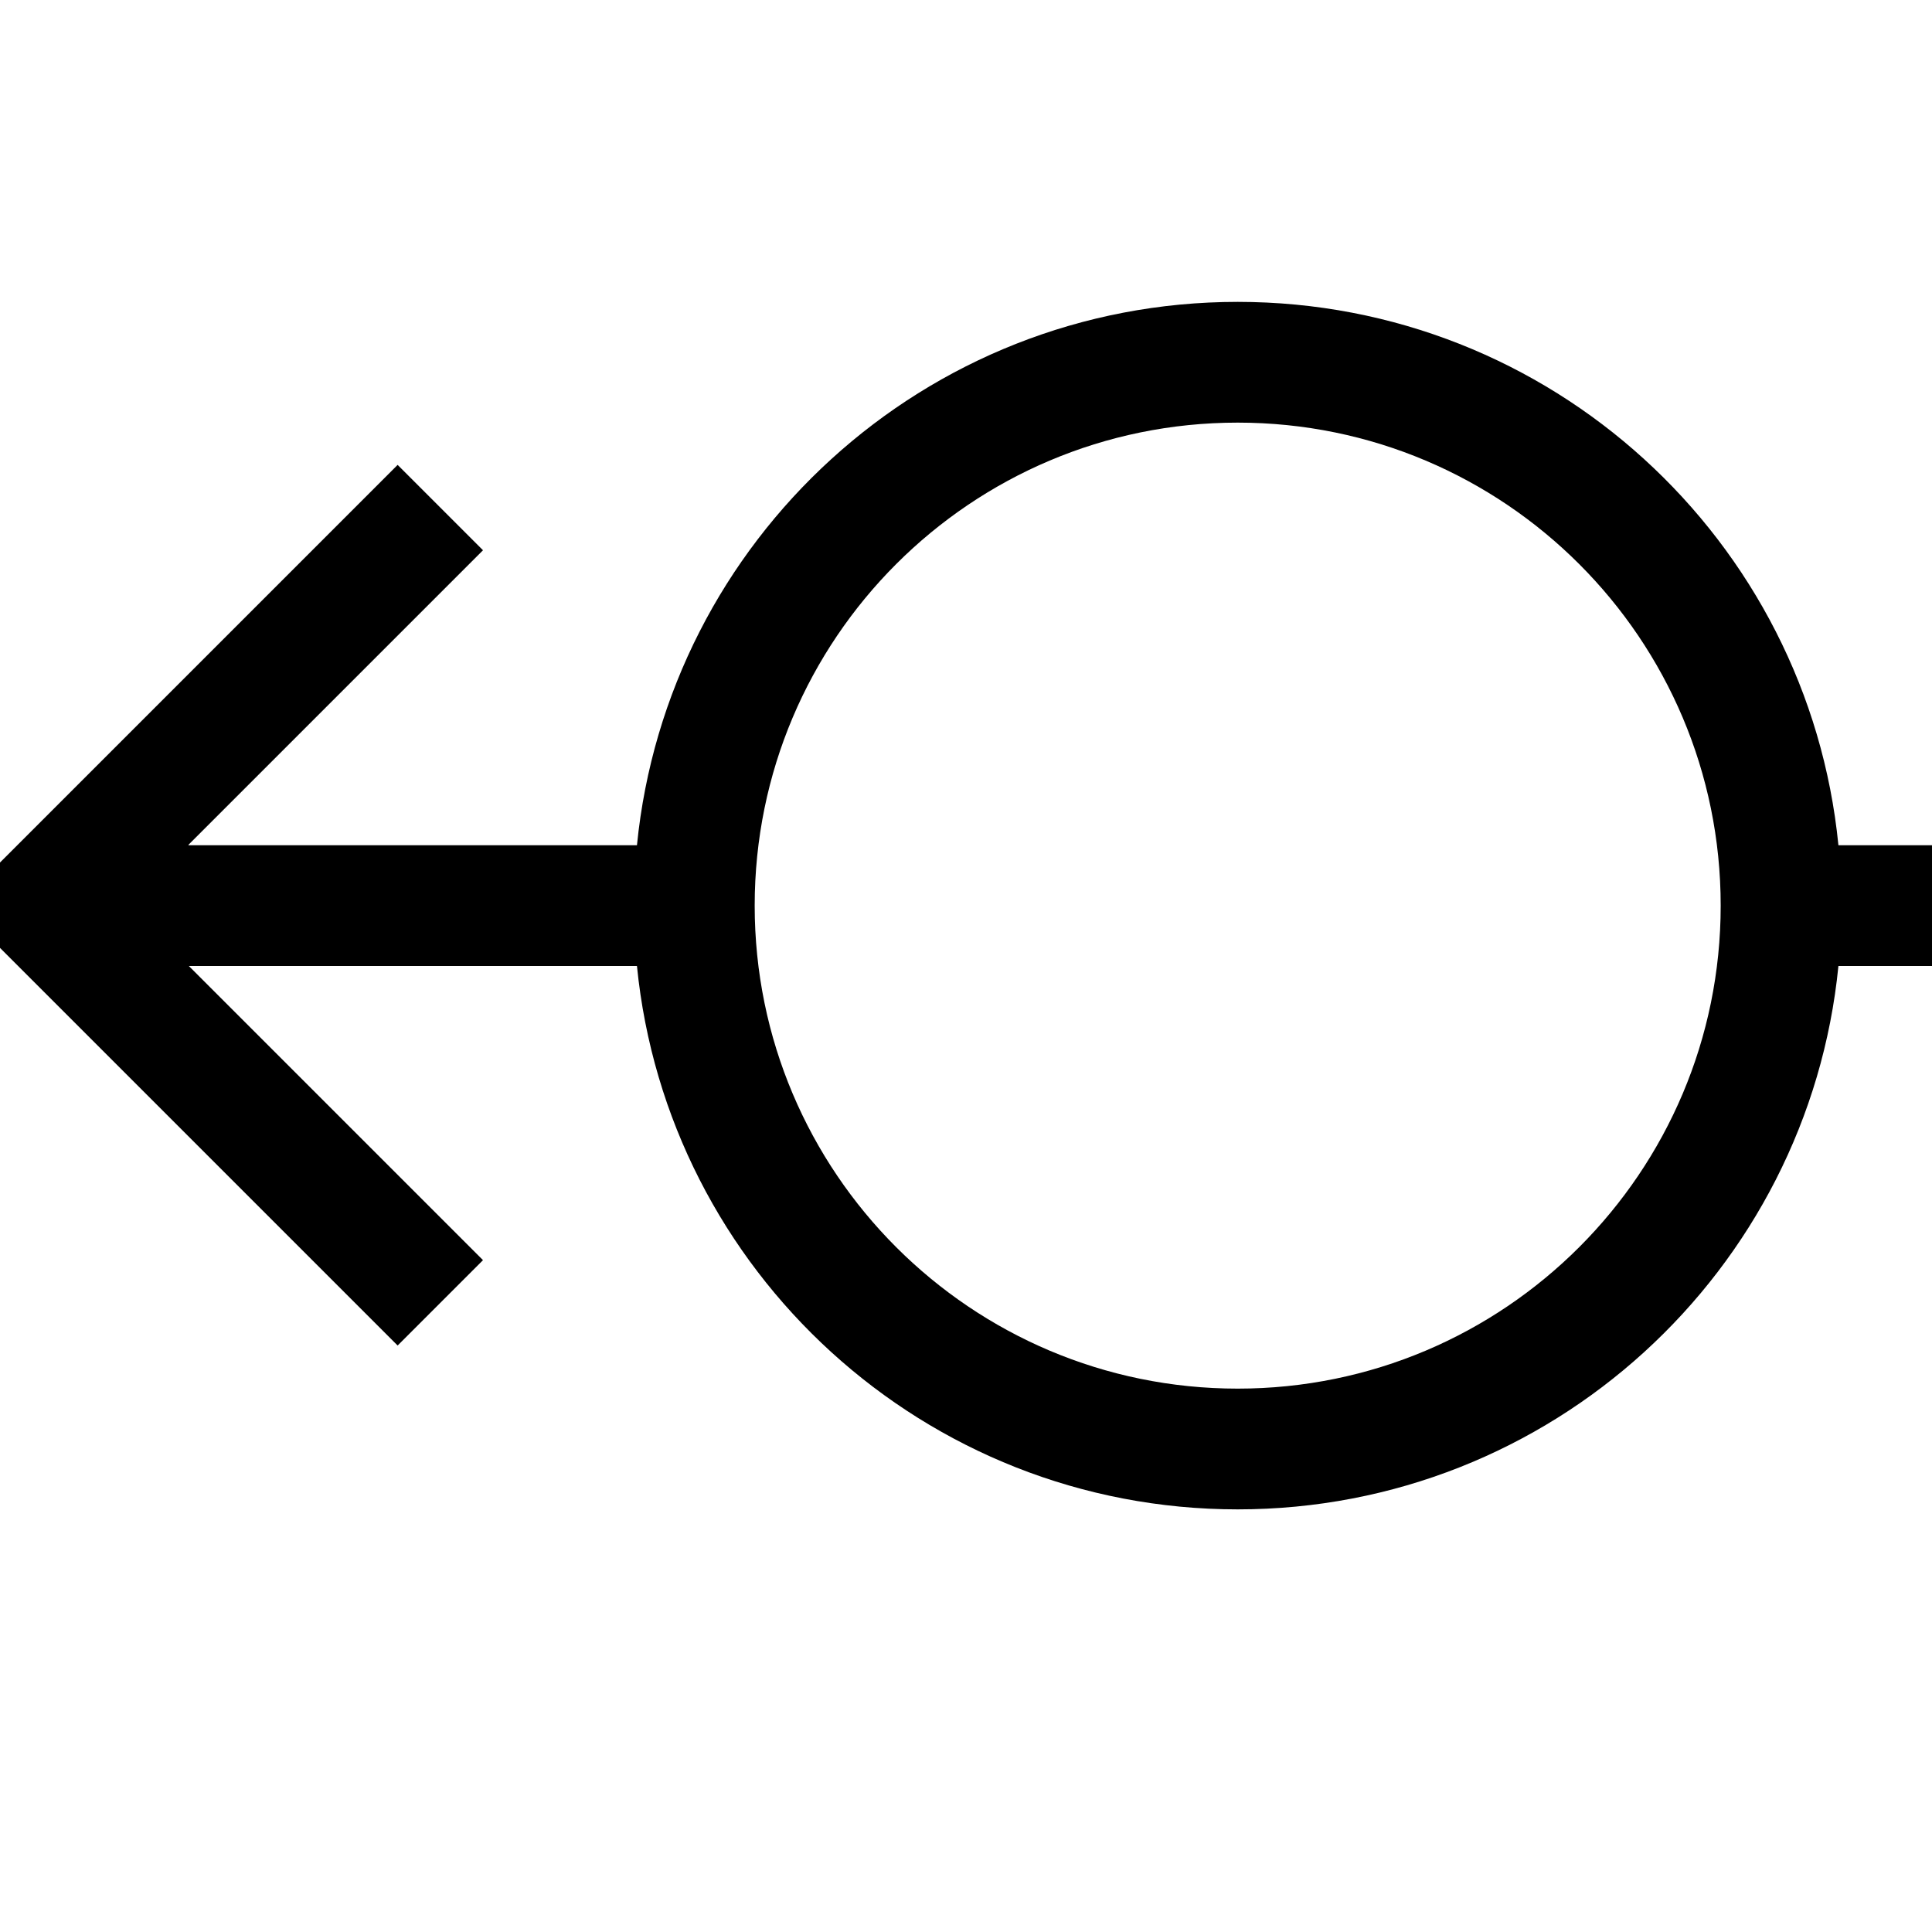 <svg width="16" height="16" viewBox="0 0 16 16" xmlns="http://www.w3.org/2000/svg" fill="currentColor"><path d="M5.275 7C5.526 4.473 7.657 2.5 10.25 2.5C12.843 2.5 14.975 4.473 15.225 7H16V8H15.225C14.975 10.527 12.843 12.5 10.25 12.5C7.657 12.5 5.526 10.527 5.275 8H1.564L4 10.436L3.293 11.143L0 7.85V7.143L3.293 3.85L4 4.557L1.561 6.996V7H5.275ZM10.25 3.5C8.041 3.5 6.25 5.291 6.25 7.5C6.25 9.709 8.041 11.5 10.25 11.5C12.459 11.5 14.25 9.709 14.25 7.5C14.25 5.291 12.459 3.5 10.25 3.5Z"/></svg>

